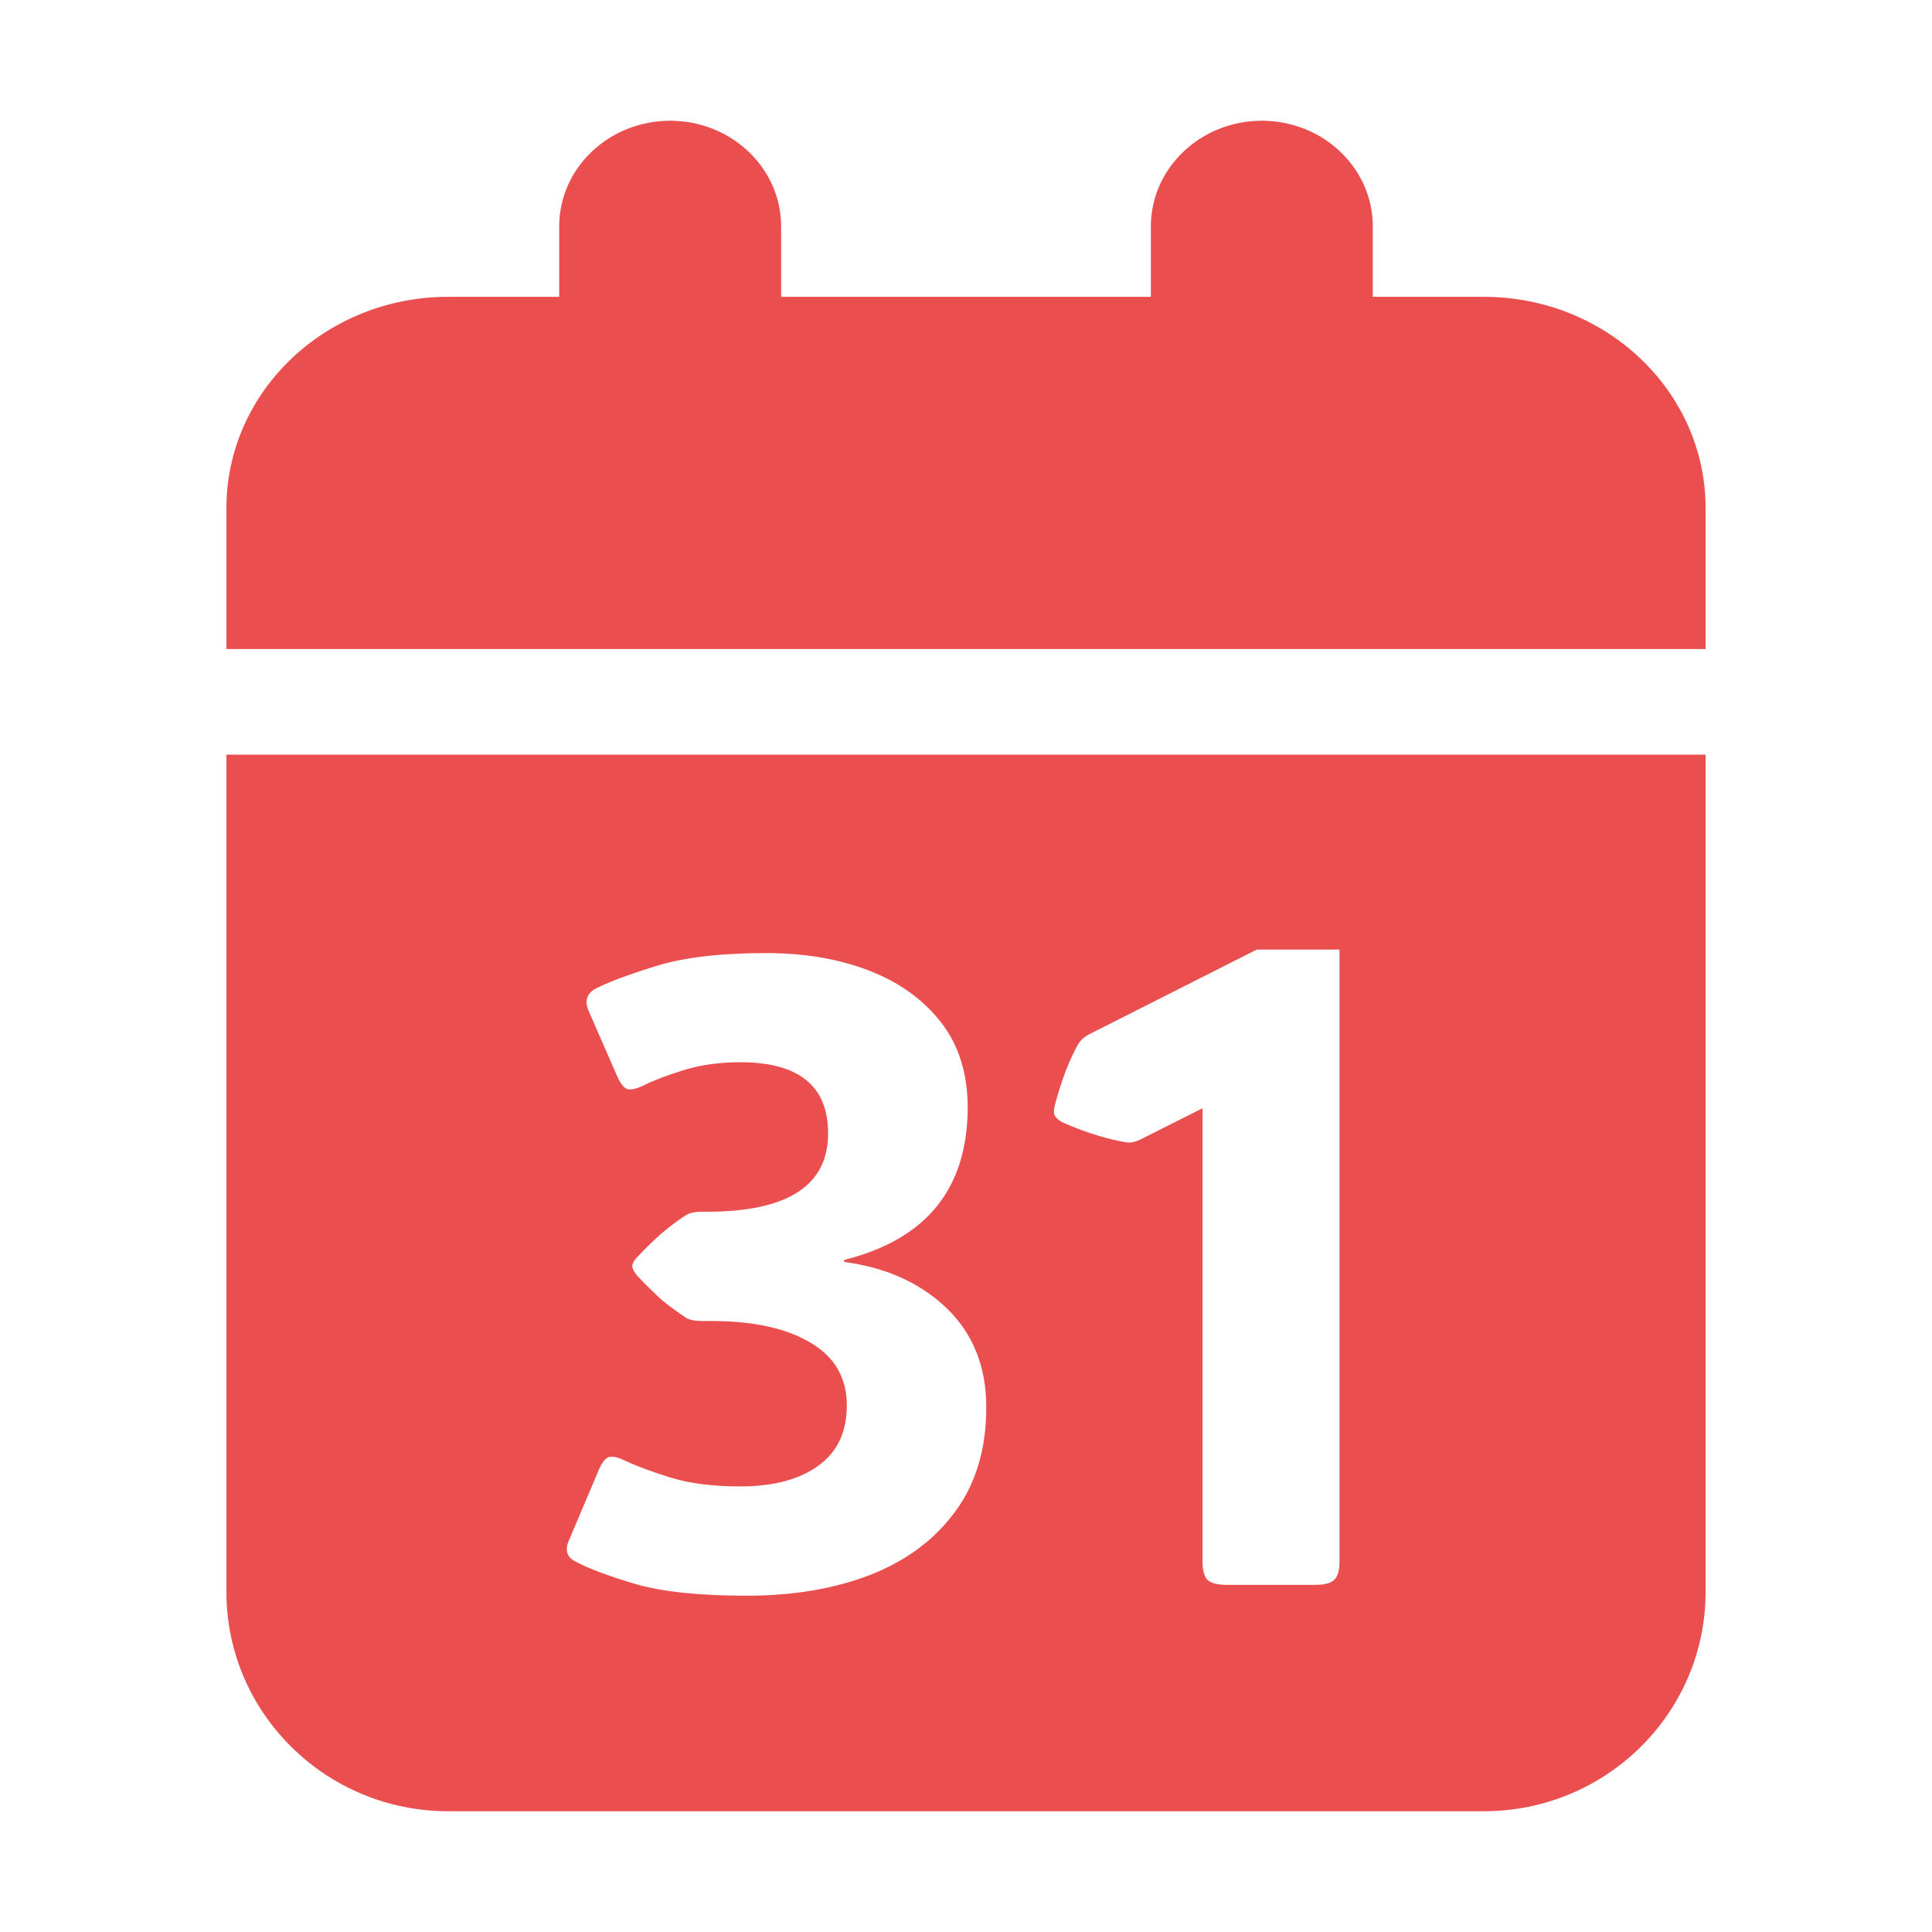 <svg width="16" height="16" viewBox="0 0 16 16" fill="none" xmlns="http://www.w3.org/2000/svg">
<path d="M5.55 1C6.057 1 6.469 1.392 6.469 1.875V2.458H9.531V1.875C9.531 1.392 9.943 1 10.45 1C10.957 1 11.369 1.392 11.369 1.875V2.458H12.287C13.302 2.458 14.125 3.242 14.125 4.208V5.375H1.875V4.208C1.875 3.242 2.698 2.458 3.712 2.458H4.631V1.875C4.631 1.392 5.043 1 5.55 1Z" fill="#EB4E4E"/>
<path d="M14.125 13.183C14.125 14.186 13.302 15 12.287 15H3.713C2.698 15 1.875 14.186 1.875 13.183V6.25H14.125V13.183ZM6.345 7.893C5.969 7.893 5.666 7.928 5.434 8C5.202 8.072 5.033 8.135 4.928 8.19C4.858 8.231 4.841 8.291 4.874 8.37L5.114 8.919C5.14 8.976 5.168 9.01 5.196 9.02C5.227 9.027 5.271 9.017 5.326 8.991C5.412 8.948 5.526 8.904 5.667 8.861C5.808 8.818 5.963 8.797 6.13 8.797C6.615 8.797 6.858 8.993 6.858 9.386C6.858 9.819 6.523 10.035 5.854 10.035H5.807C5.754 10.035 5.711 10.045 5.678 10.065C5.616 10.105 5.55 10.154 5.483 10.211C5.419 10.266 5.349 10.335 5.272 10.416C5.249 10.442 5.236 10.466 5.236 10.487C5.237 10.504 5.249 10.529 5.272 10.56C5.349 10.641 5.419 10.71 5.483 10.768C5.55 10.822 5.616 10.87 5.678 10.911C5.706 10.93 5.75 10.939 5.807 10.94H5.89C6.239 10.94 6.512 11 6.711 11.119C6.912 11.236 7.013 11.41 7.013 11.64C7.013 11.862 6.932 12.029 6.772 12.142C6.615 12.254 6.4 12.31 6.13 12.31C5.912 12.31 5.722 12.287 5.56 12.239C5.399 12.189 5.27 12.141 5.175 12.096C5.12 12.069 5.077 12.059 5.046 12.066C5.015 12.074 4.986 12.109 4.96 12.171L4.712 12.756C4.676 12.837 4.694 12.896 4.766 12.932C4.871 12.989 5.037 13.051 5.262 13.118C5.487 13.183 5.794 13.215 6.184 13.215C6.566 13.215 6.907 13.158 7.206 13.043C7.505 12.926 7.74 12.751 7.91 12.519C8.082 12.287 8.168 11.998 8.168 11.654C8.168 11.32 8.059 11.046 7.842 10.836C7.624 10.626 7.34 10.497 6.991 10.451V10.434C7.673 10.264 8.013 9.843 8.014 9.171C8.014 8.889 7.939 8.653 7.791 8.464C7.643 8.275 7.443 8.132 7.192 8.036C6.941 7.94 6.658 7.893 6.345 7.893ZM10.408 7.864L9.037 8.557C8.992 8.578 8.957 8.606 8.933 8.64C8.856 8.774 8.79 8.946 8.735 9.156C8.726 9.194 8.726 9.222 8.735 9.238C8.743 9.255 8.764 9.275 8.8 9.296C8.905 9.341 9.001 9.377 9.087 9.403C9.175 9.43 9.257 9.449 9.331 9.461C9.369 9.466 9.412 9.455 9.46 9.429L9.959 9.178V12.935C9.959 13.007 9.973 13.057 10.002 13.086C10.033 13.112 10.085 13.125 10.156 13.125H10.896C10.967 13.125 11.018 13.112 11.047 13.086C11.078 13.057 11.093 13.007 11.093 12.935V7.864H10.408Z" fill="#EB4E4E"/>
</svg>
